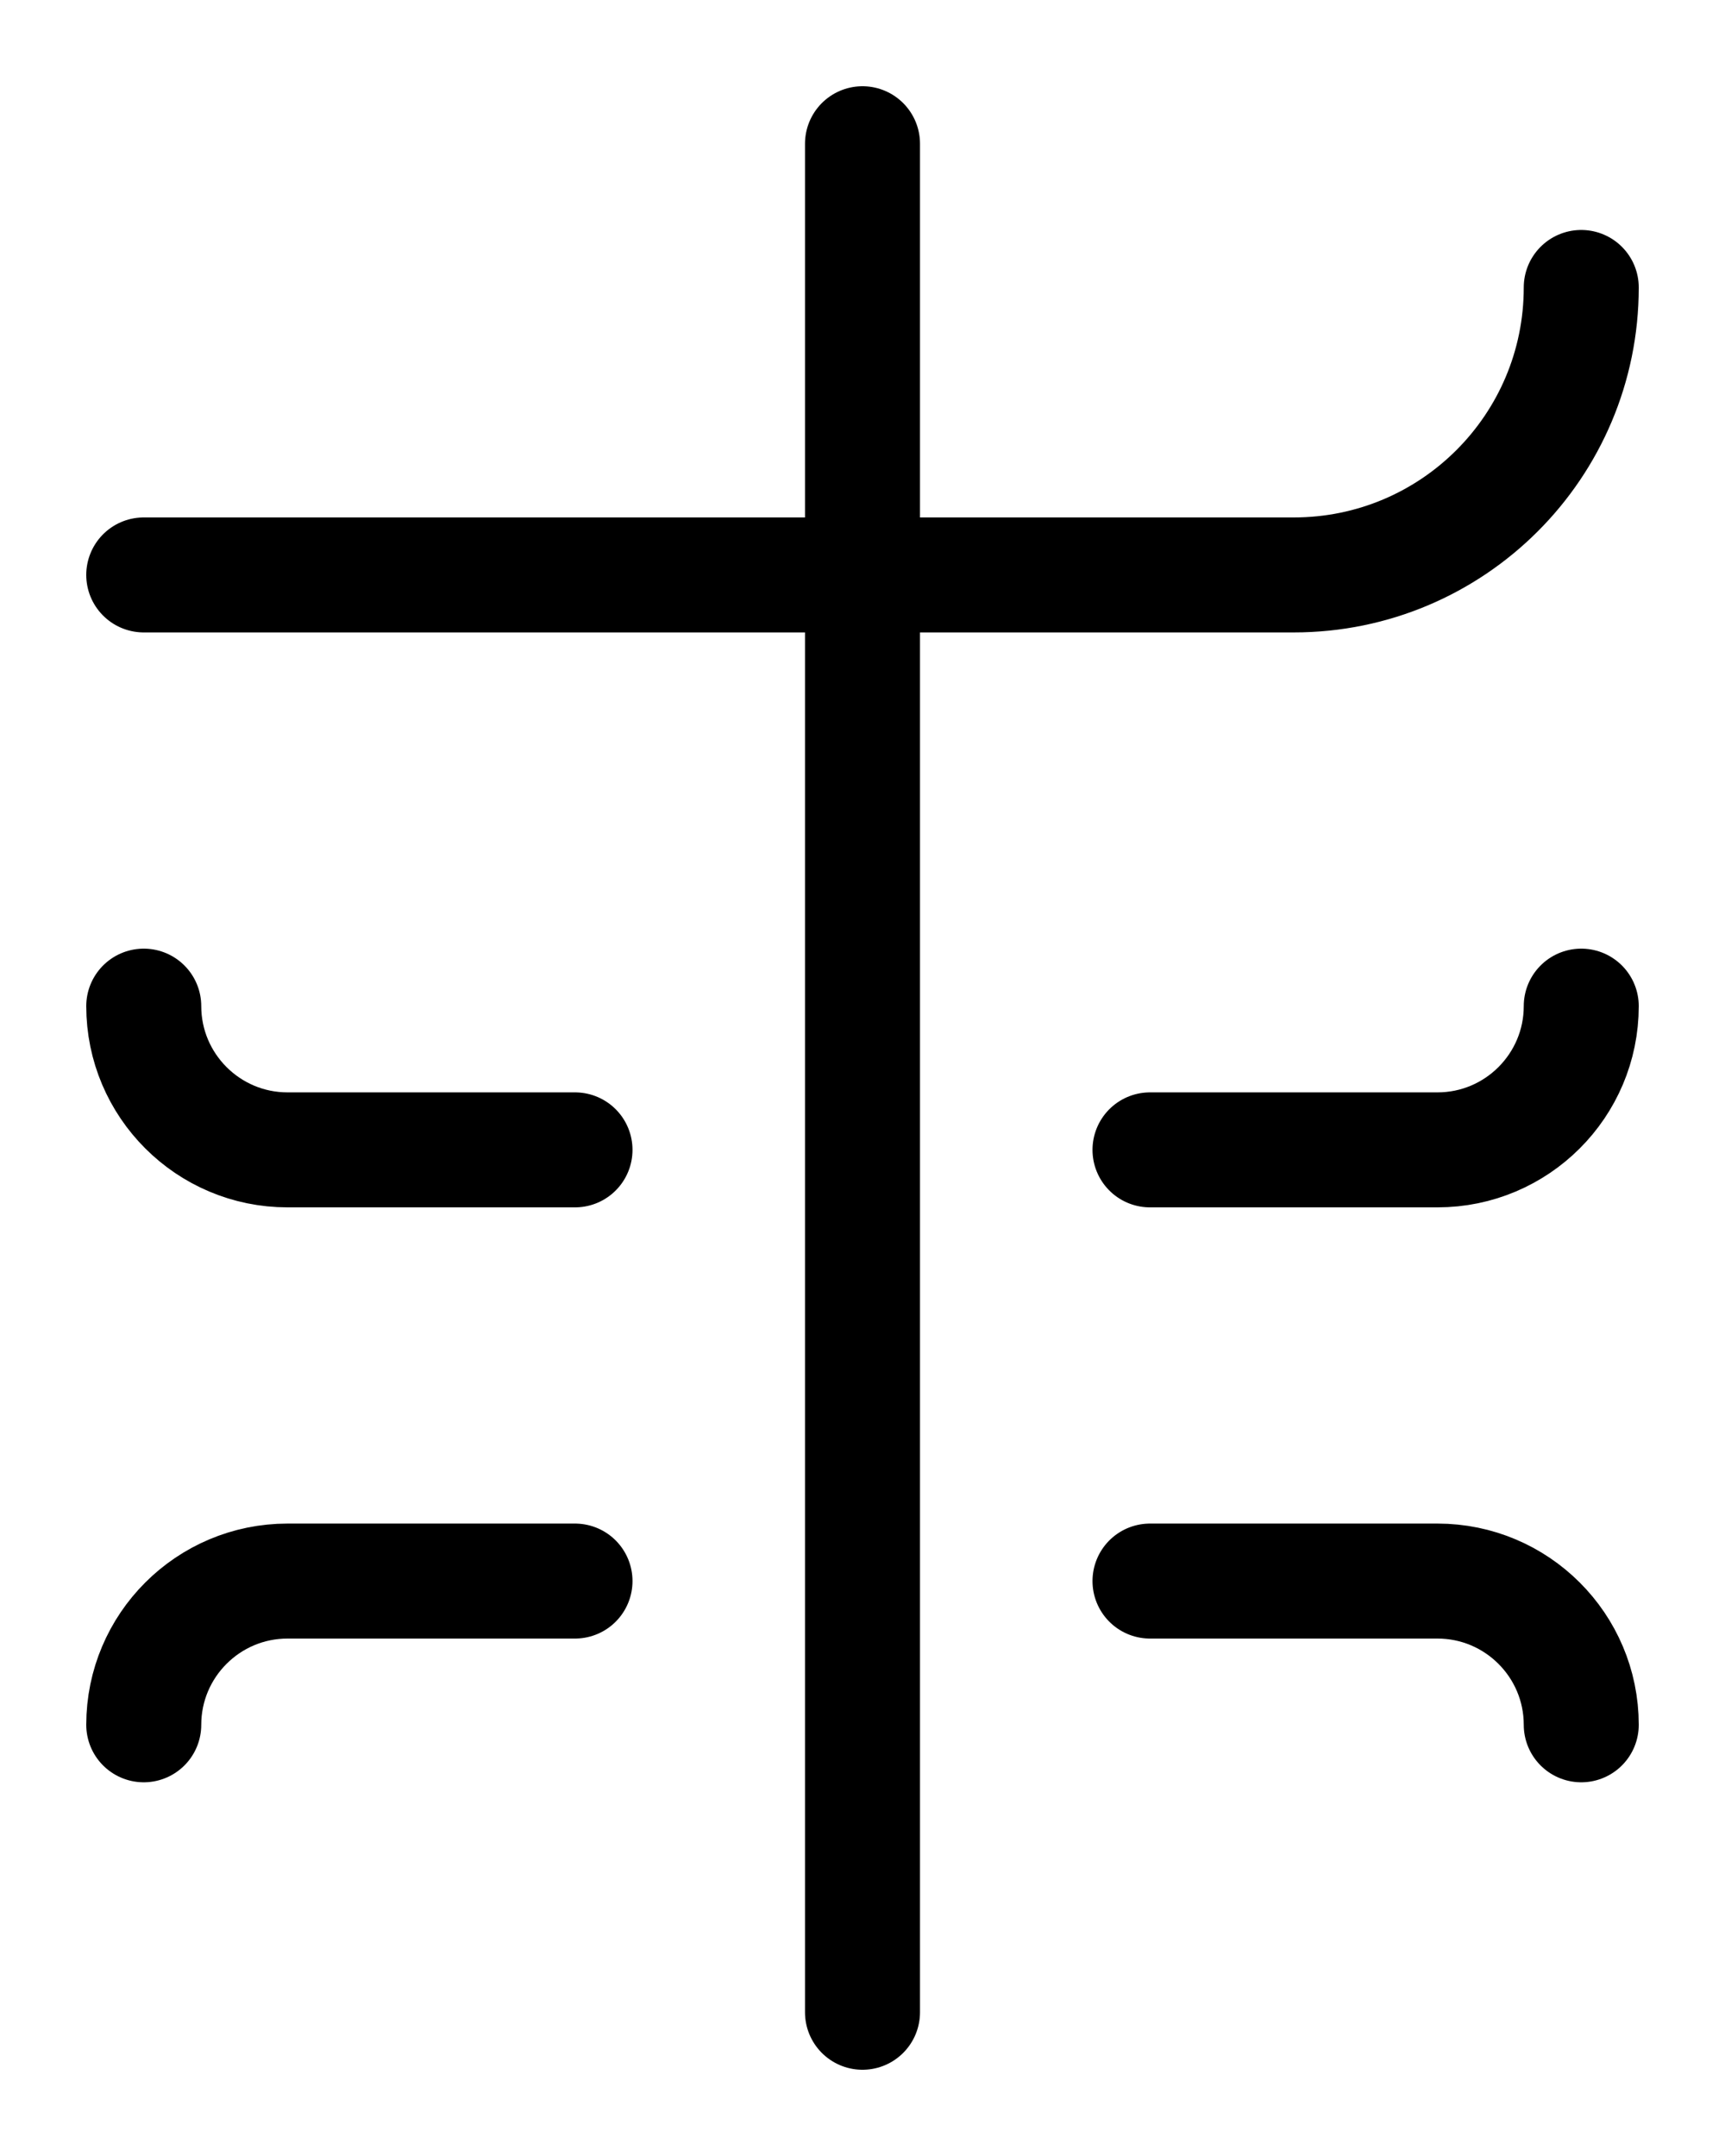 <?xml version="1.0" encoding="utf-8"?>
<!-- Generator: Adobe Illustrator 26.0.0, SVG Export Plug-In . SVG Version: 6.00 Build 0)  -->
<svg version="1.1" id="图层_1" xmlns="http://www.w3.org/2000/svg" xmlns:xlink="http://www.w3.org/1999/xlink" x="0px" y="0px"
	 viewBox="0 0 720 900" style="enable-background:new 0 0 720 900;" xml:space="preserve">
<style type="text/css">
	.st0{fill:none;stroke:#000000;stroke-width:48;stroke-linecap:round;stroke-linejoin:round;stroke-miterlimit:10;}
</style>
<line class="st0" x1="360" y1="60" x2="360" y2="840"/>
<path class="st0" d="M60,240h480c66.3,0,120-53.7,120-120"/>
<path class="st0" d="M240,480H120c-33.1,0-60-26.9-60-60"/>
<path class="st0" d="M240,660H120c-33.1,0-60,26.9-60,60"/>
<path class="st0" d="M480,480h120c33.1,0,60-26.9,60-60"/>
<path class="st0" d="M480,660h120c33.1,0,60,26.9,60,60"/>
</svg>
